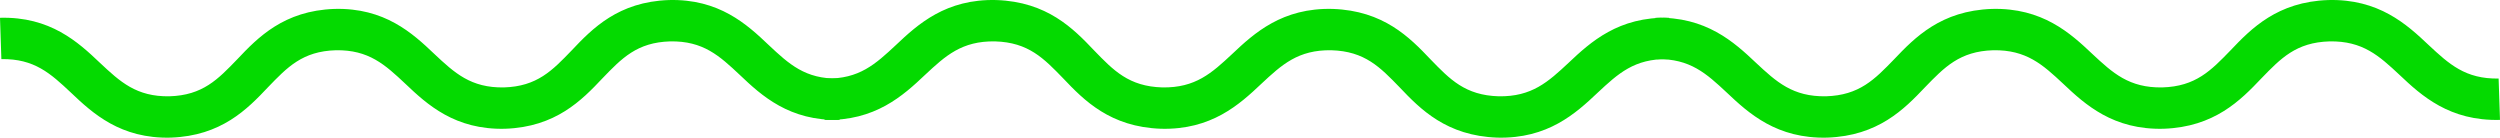 <svg width="416" height="23" viewBox="0 0 416 23" fill="none" xmlns="http://www.w3.org/2000/svg">
<path d="M0 2.959C8.351 2.741 12.994 6.997 16.616 10.442C20.002 13.62 22.702 16.114 28.195 16.023C33.739 15.86 36.267 13.197 39.489 9.856C42.91 6.234 47.246 1.773 55.647 1.484C63.997 1.265 68.64 5.521 72.262 8.967C75.648 12.144 78.349 14.639 83.842 14.547C89.385 14.385 91.914 11.721 95.135 8.38C98.557 4.758 102.892 0.297 111.293 0.008C119.643 -0.211 124.287 4.045 127.909 7.491C131.295 10.669 133.995 13.163 139.488 13.071L139.717 19.949C131.367 20.168 126.723 15.912 123.102 12.466C119.715 9.288 117.015 6.794 111.522 6.886C105.979 7.048 103.45 9.712 100.229 13.052C96.807 16.674 92.471 21.135 84.071 21.424C75.72 21.643 71.077 17.387 67.455 13.942C64.069 10.764 61.369 8.269 55.875 8.361C50.332 8.524 47.804 11.188 44.582 14.528C41.161 18.15 36.825 22.611 28.424 22.9C20.074 23.119 15.43 18.863 11.809 15.418C8.422 12.24 5.722 9.745 0.229 9.837L0 2.959Z" fill="#04DA00"/>
<path d="M275.475 2.959C283.873 2.741 288.544 6.997 292.186 10.442C295.592 13.62 298.308 16.114 303.833 16.023C309.408 15.86 311.951 13.197 315.192 9.856C318.633 6.234 322.994 1.773 331.443 1.484C339.842 1.265 344.512 5.521 348.155 8.967C351.56 12.144 354.276 14.639 359.801 14.547C365.376 14.385 367.92 11.721 371.16 8.38C374.601 4.758 378.962 0.297 387.411 0.008C395.81 -0.211 400.48 4.045 404.123 7.491C407.528 10.669 410.244 13.163 415.769 13.071L415.999 19.949C407.601 20.168 402.93 15.912 399.288 12.466C395.882 9.288 393.166 6.794 387.641 6.886C382.066 7.048 379.523 9.712 376.283 13.052C372.841 16.674 368.48 21.135 360.031 21.424C351.633 21.643 346.962 17.387 343.32 13.942C339.914 10.764 337.198 8.269 331.673 8.361C326.098 8.524 323.554 11.188 320.314 14.528C316.873 18.15 312.512 22.611 304.063 22.9C295.664 23.119 290.994 18.863 287.351 15.418C283.946 12.24 281.23 9.745 275.705 9.837L275.475 2.959Z" fill="#04DA00"/>
<path d="M277.734 2.959C269.336 2.741 264.665 6.997 261.023 10.442C257.617 13.62 254.901 16.114 249.376 16.023C243.801 15.86 241.258 13.197 238.017 9.856C234.576 6.234 230.215 1.773 221.766 1.484C213.367 1.265 208.697 5.521 205.054 8.967C201.649 12.144 198.933 14.639 193.408 14.547C187.833 14.385 185.289 11.721 182.049 8.38C178.608 4.758 174.247 0.297 165.798 0.008C157.399 -0.211 152.729 4.045 149.086 7.491C145.681 10.669 142.965 13.163 137.44 13.071L137.21 19.949C145.608 20.168 150.279 15.912 153.921 12.466C157.327 9.288 160.043 6.794 165.568 6.886C171.143 7.048 173.686 9.712 176.926 13.052C180.368 16.674 184.729 21.135 193.178 21.424C201.576 21.643 206.247 17.387 209.889 13.942C213.295 10.764 216.011 8.269 221.536 8.361C227.111 8.524 229.654 11.188 232.895 14.528C236.336 18.15 240.697 22.611 249.146 22.9C257.545 23.119 262.215 18.863 265.858 15.418C269.263 12.24 271.979 9.745 277.504 9.837L277.734 2.959Z" fill="#04DA00"/>
</svg>
